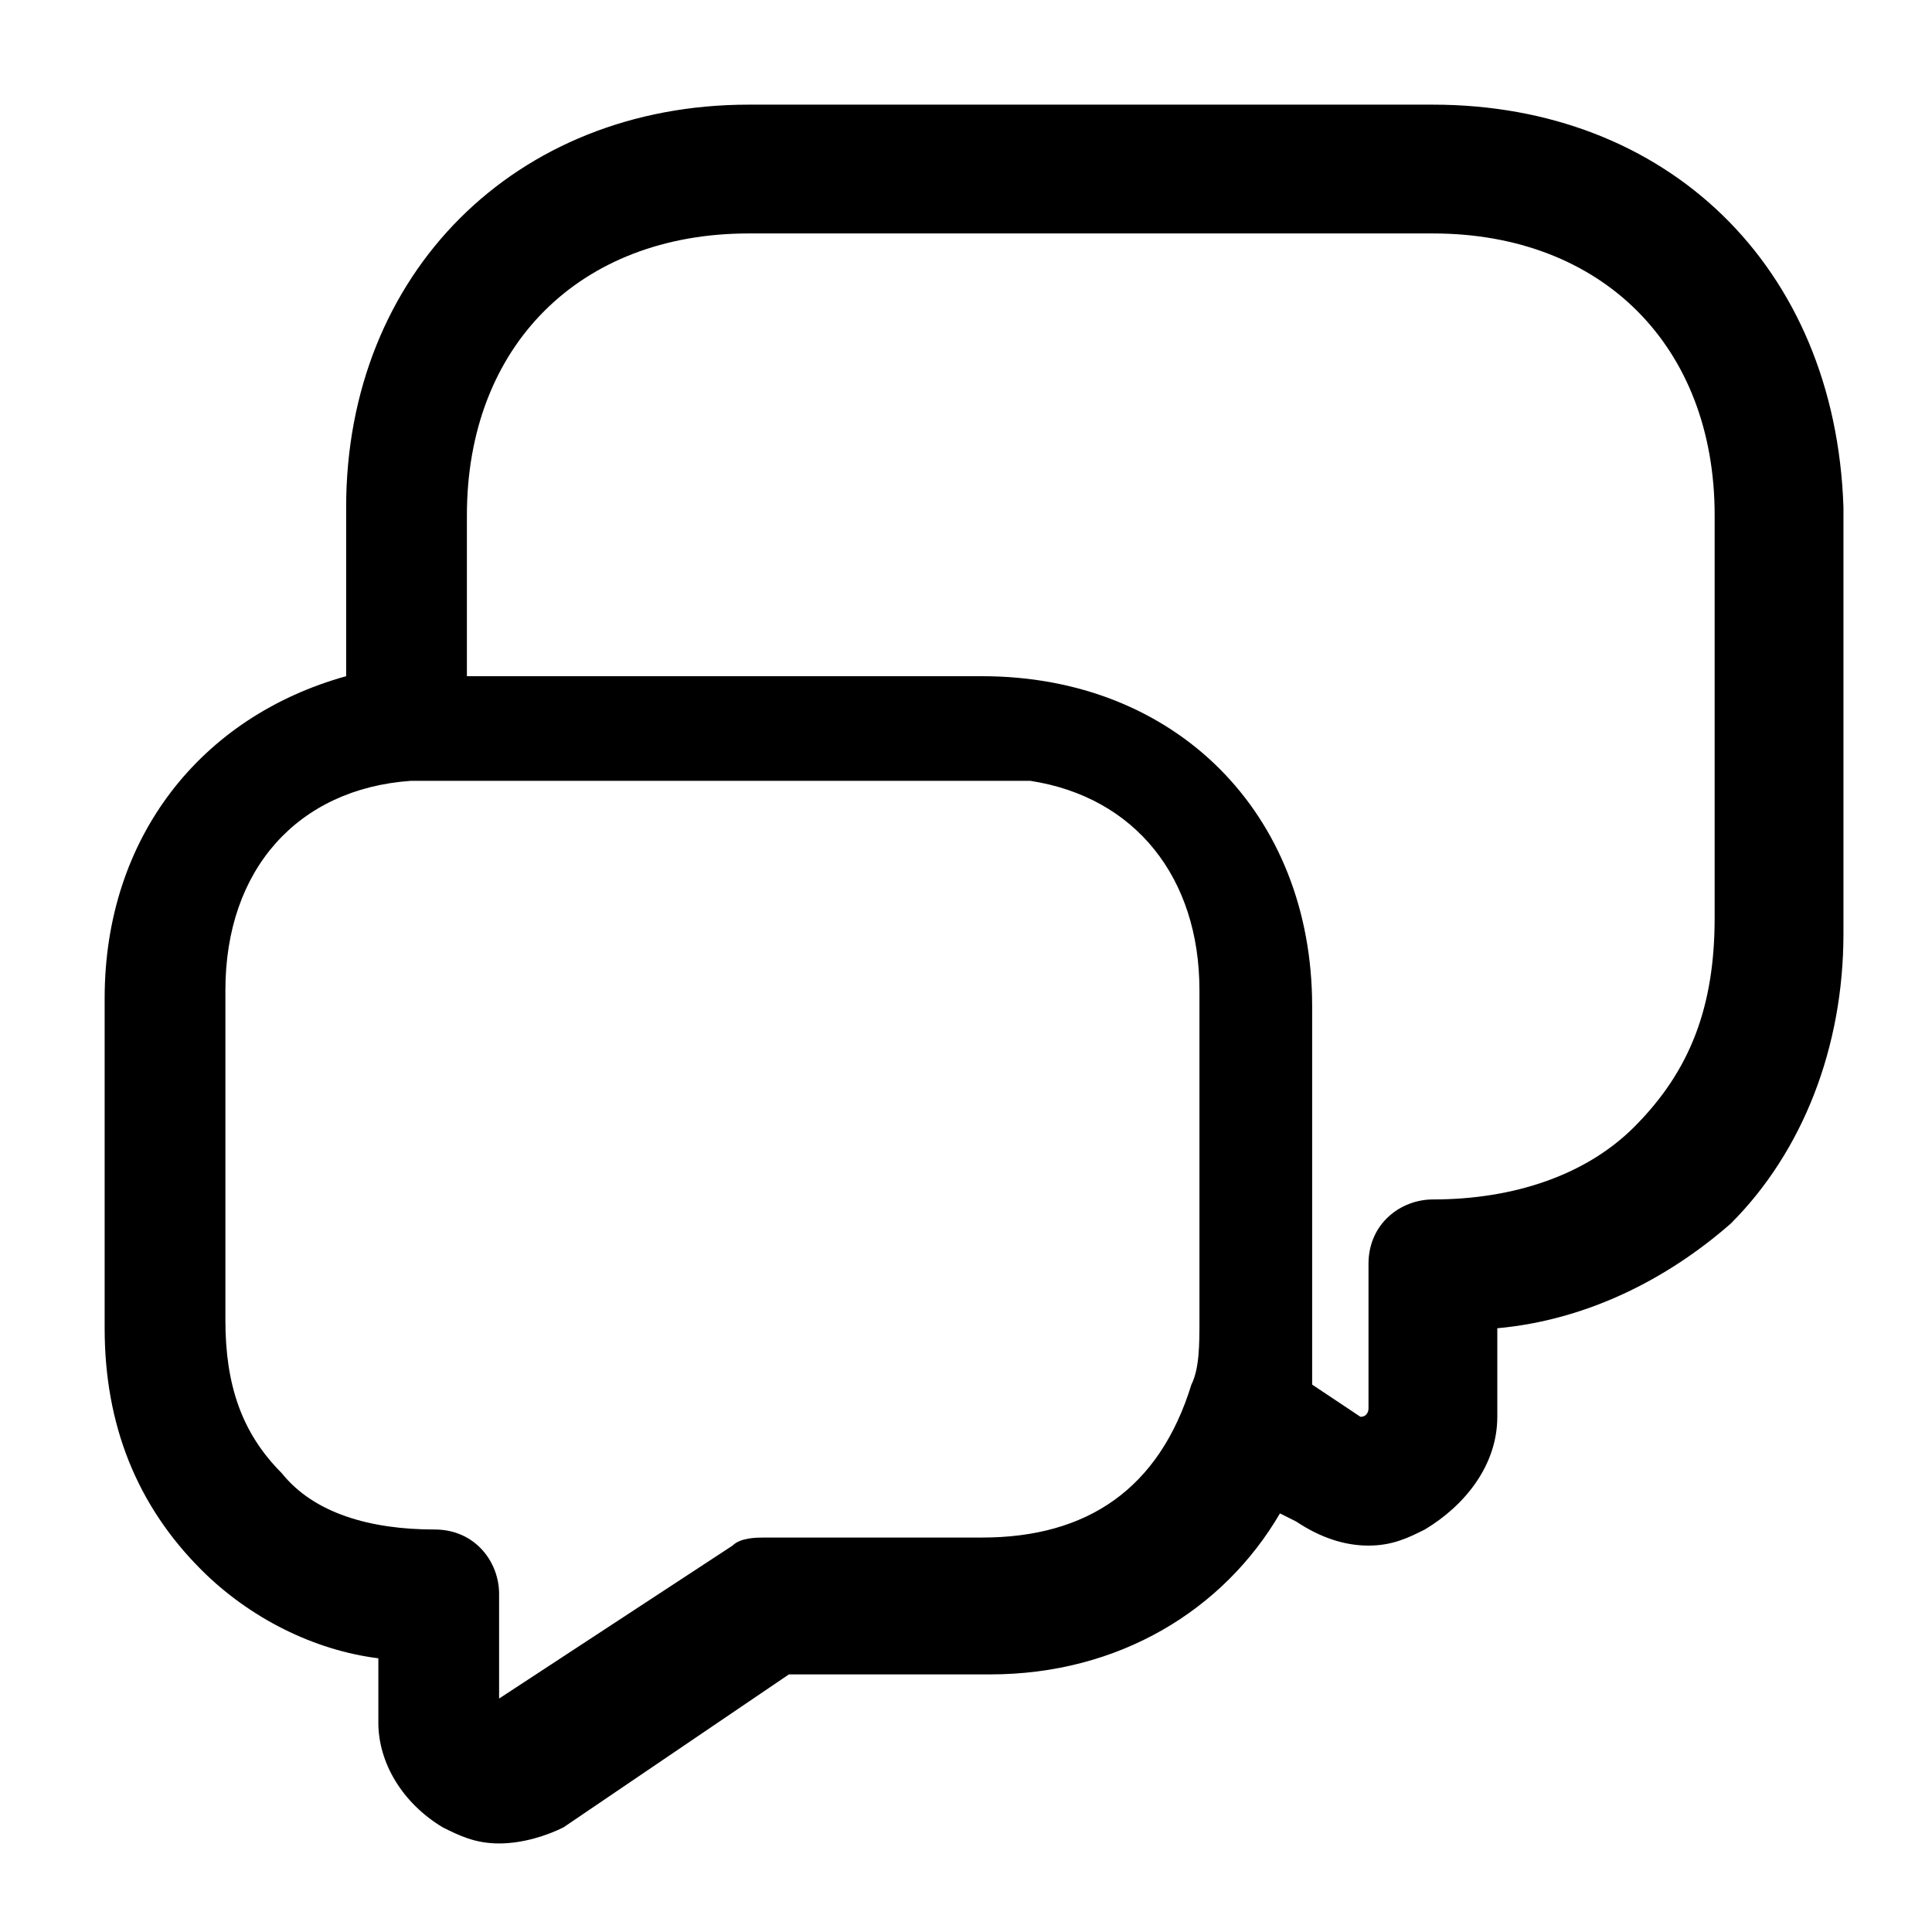 <?xml version="1.0" encoding="utf-8"?>
<!-- Generator: Adobe Illustrator 23.1.0, SVG Export Plug-In . SVG Version: 6.00 Build 0)  -->
<svg version="1.1" id="Layer_1" xmlns="http://www.w3.org/2000/svg" xmlns:xlink="http://www.w3.org/1999/xlink" x="0px" y="0px"
	 viewBox="0 0 24 24" style="enable-background:new 0 0 24 24;" xml:space="preserve">
<path d="M17.8,1.3H9.3c-2.9,0-5,2.1-5,5v2.1c-1.8,0.5-3,2-3,4v4.1c0,1.2,0.4,2.2,1.2,3c0.6,0.6,1.4,1,2.2,1.1v0.8
	c0,0.5,0.3,1,0.8,1.3c0.2,0.1,0.4,0.2,0.7,0.2c0.3,0,0.6-0.1,0.8-0.2l2.8-1.9h2.5c1.6,0,2.9-0.8,3.6-2l0.2,0.1
	c0.3,0.2,0.6,0.3,0.9,0.3c0.3,0,0.5-0.1,0.7-0.2c0.5-0.3,0.9-0.8,0.9-1.4v-1.1c1.1-0.1,2.1-0.6,2.9-1.3c0.9-0.9,1.4-2.2,1.4-3.6V6.3
	C22.8,3.3,20.7,1.3,17.8,1.3z M12.2,19.1H9.5c-0.1,0-0.3,0-0.4,0.1l-2.9,1.9v-1.3c0-0.4-0.3-0.8-0.8-0.8c-0.8,0-1.5-0.2-1.9-0.7
	c-0.5-0.5-0.7-1.1-0.7-1.9v-4.1c0-1.5,0.9-2.5,2.3-2.6c0.1,0,0.2,0,0.3,0h6.8c0.2,0,0.4,0,0.6,0c1.3,0.2,2.1,1.2,2.1,2.6v4.1
	c0,0.3,0,0.6-0.1,0.8C14.4,18.5,13.5,19.1,12.2,19.1z M21.3,11.4c0,1.1-0.3,1.9-1,2.6c-0.6,0.6-1.5,0.9-2.5,0.9
	c-0.4,0-0.8,0.3-0.8,0.8v1.8c0,0,0,0.1-0.1,0.1l-0.6-0.4c0,0,0,0,0,0c0-0.2,0-0.4,0-0.6v-4.1c0-2.4-1.7-4.1-4.1-4.1H5.8v-2
	c0-2.1,1.4-3.5,3.5-3.5h8.5c2.1,0,3.5,1.4,3.5,3.5V11.4z"/>
</svg>

